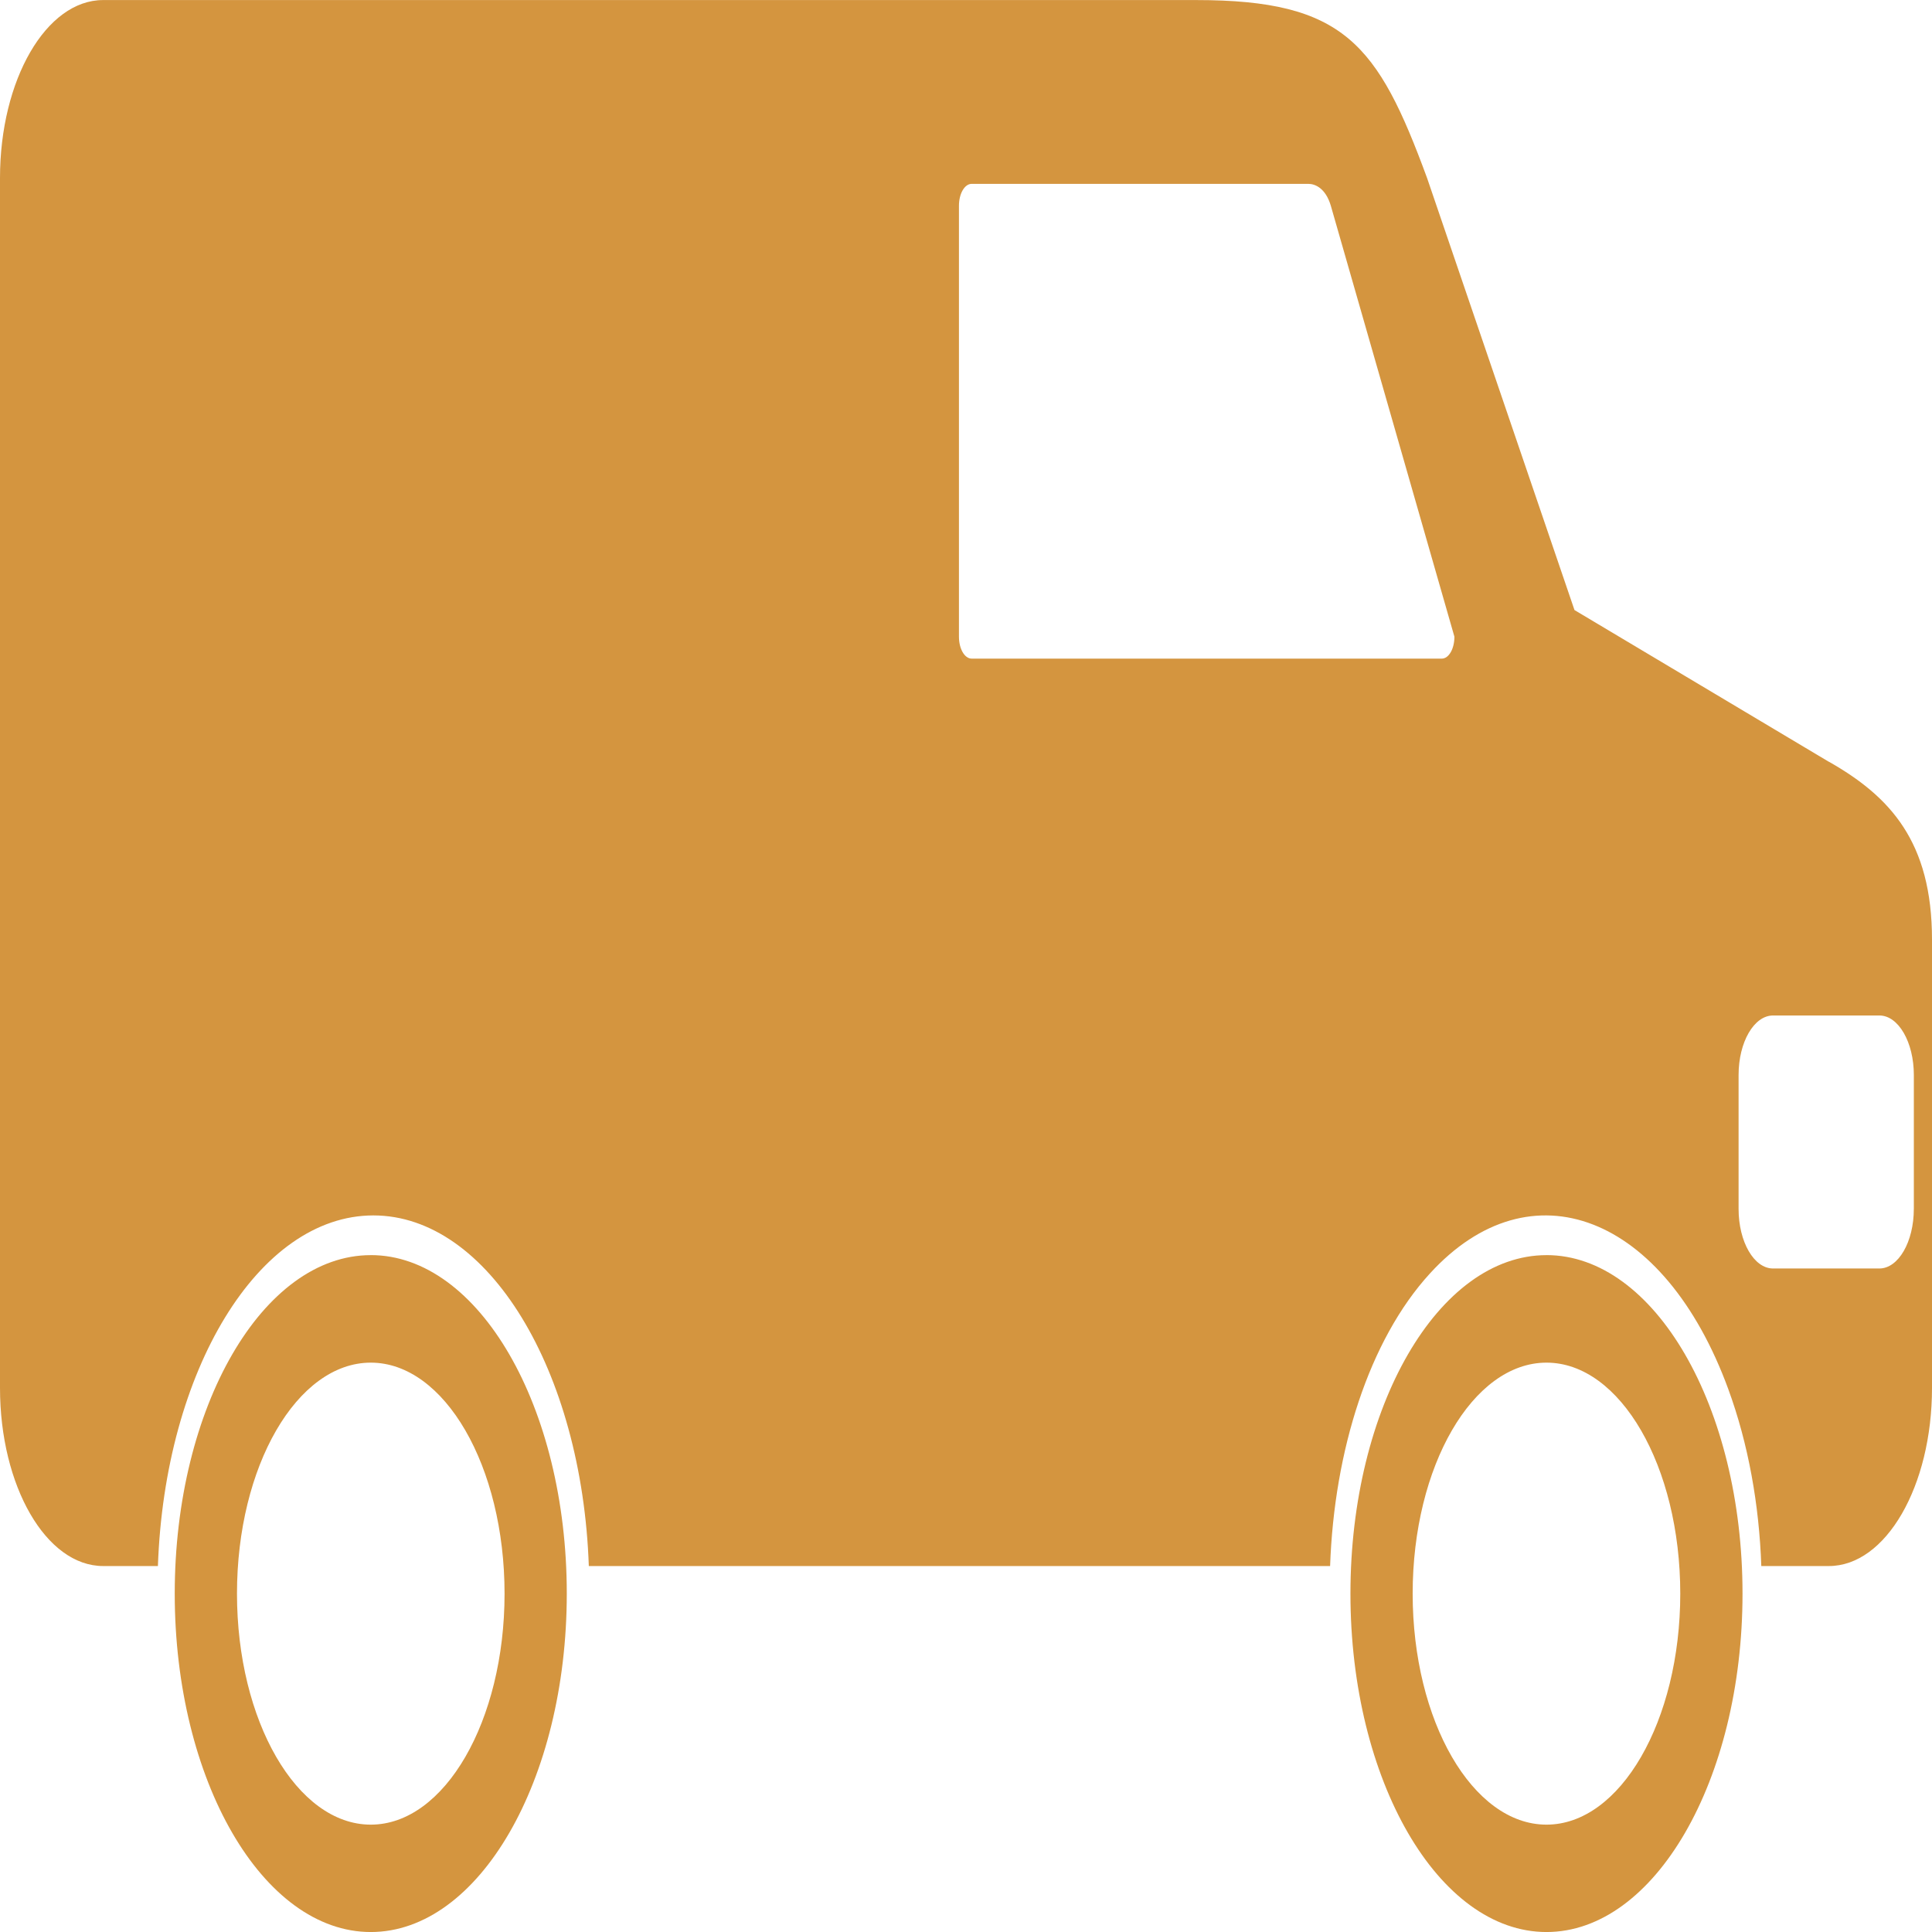 <svg xmlns="http://www.w3.org/2000/svg" height="64" viewBox="0 0 65.236 65.236" width="64"><path fill="#d4953f" d="M61.754 25.723l-8.59-5.124-4.977-14.587c-1.666-4.532-2.8-6.01-7.795-6.01H3.482C1.56.001 0 2.694 0 6.011v40.853c0 3.32 1.56 6.015 3.483 6.015h1.849c.23-6.602 3.394-11.839 7.275-11.839 3.88 0 7.045 5.237 7.275 11.839h25.03c.138-3.898 1.315-7.633 3.372-9.88 3.404-3.725 7.912-1.981 10.07 3.897.684 1.865 1.047 3.923 1.118 5.983h2.282c1.924 0 3.482-2.694 3.482-6.014v-15.13c.002-3.323-1.425-4.845-3.48-6.014zm-13.072-3.484H32.81c-.239 0-.43-.33-.43-.739V6.947c0-.409.191-.739.43-.739h11.367c.236 0 .586.151.76.74l4.173 14.551c0 .41-.19.74-.427.74zm15.94 18.583c0 1.11-.52 2.01-1.164 2.01h-3.59c-.642 0-1.163-.9-1.163-2.01v-4.523c0-1.11.52-2.01 1.164-2.01h3.59c.643 0 1.164.9 1.164 2.01v4.523zM12.52 42.381c-3.65 0-6.62 5.128-6.62 11.43 0 6.301 2.97 11.426 6.62 11.426s6.618-5.125 6.618-11.427c0-6.301-2.968-11.43-6.618-11.43zm0 19.23c-2.493 0-4.518-3.5-4.518-7.8s2.026-7.8 4.518-7.8c2.491 0 4.517 3.5 4.517 7.8s-2.026 7.8-4.517 7.8zm39.699-19.23c-3.65 0-6.62 5.128-6.62 11.43 0 6.301 2.97 11.426 6.62 11.426s6.619-5.125 6.619-11.427c0-6.301-2.97-11.43-6.62-11.43zm0 19.23c-2.493 0-4.519-3.5-4.519-7.8s2.027-7.8 4.519-7.8 4.517 3.5 4.517 7.8-2.026 7.8-4.517 7.8z"/></svg>